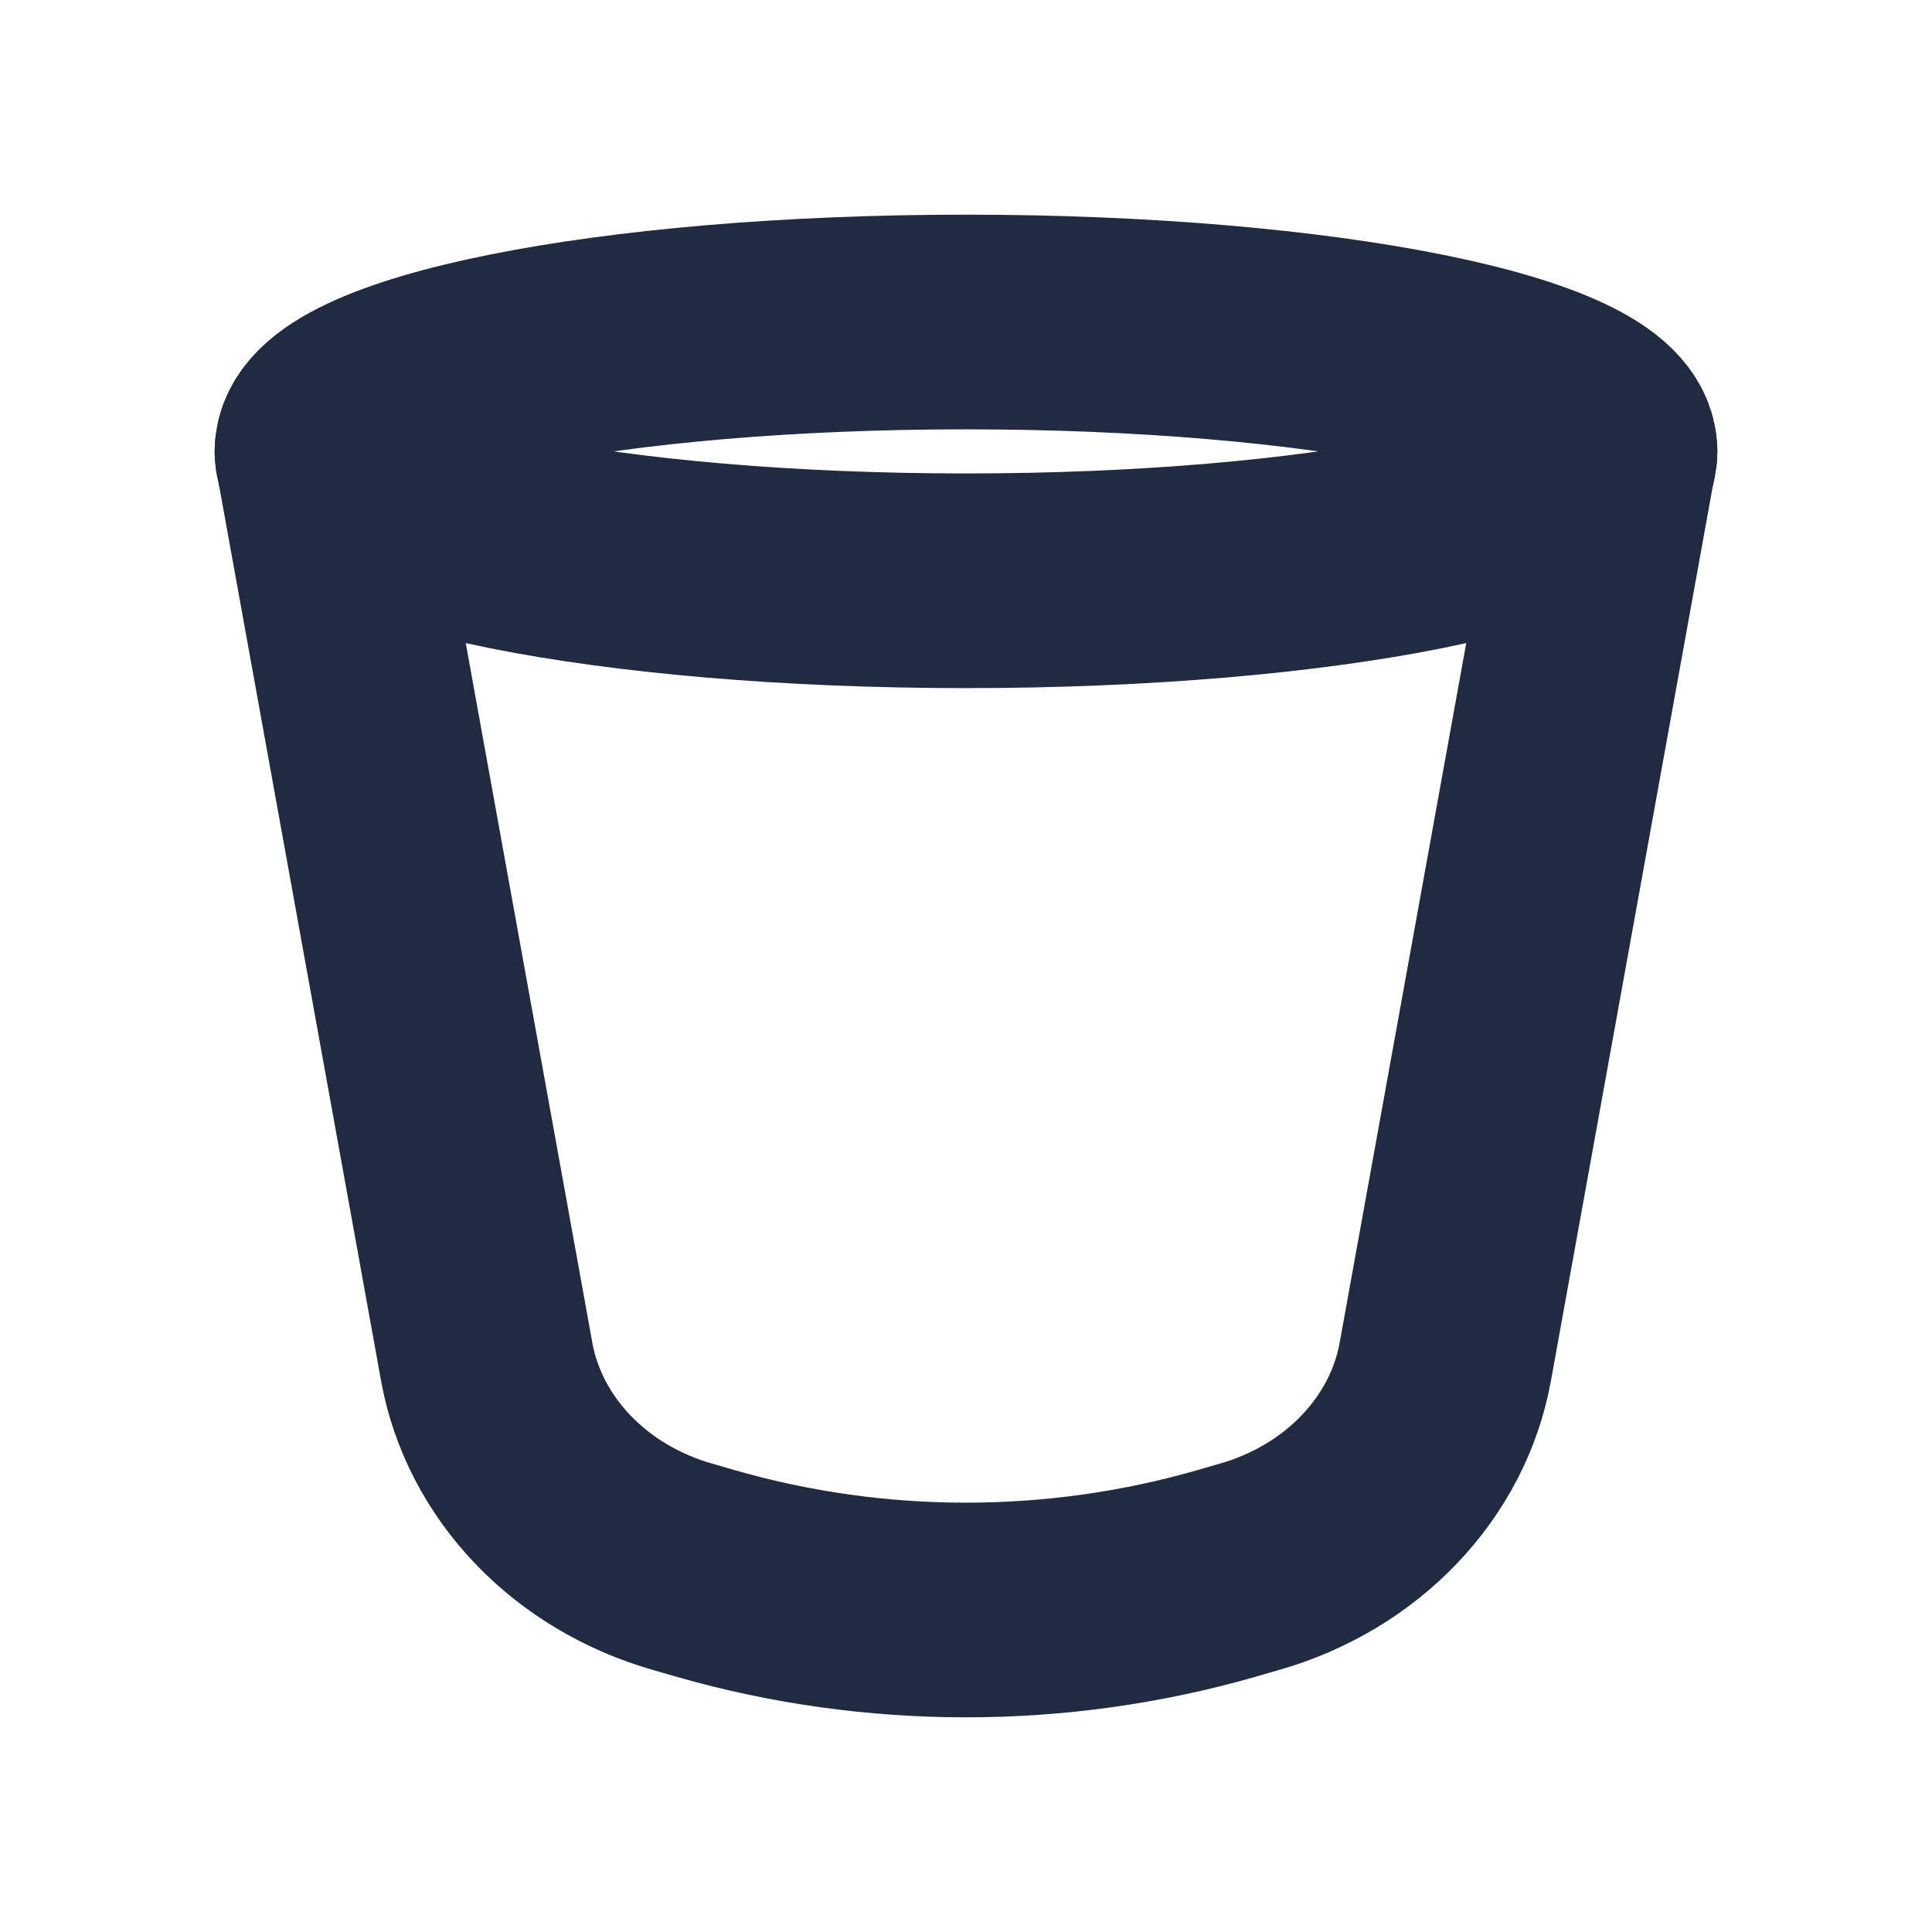 <svg width="18" height="18" viewBox="0 0 18 18" fill="none" xmlns="http://www.w3.org/2000/svg">
<path d="M3 4.206L4.535 12.69C4.615 13.129 4.828 13.54 5.15 13.877C5.472 14.214 5.891 14.464 6.361 14.598L6.579 14.661C8.154 15.113 9.846 15.113 11.421 14.661L11.639 14.598C12.109 14.464 12.528 14.214 12.85 13.877C13.172 13.54 13.385 13.13 13.465 12.69L15 4.206" stroke="#202A40" stroke-width="2" stroke-linecap="round" stroke-linejoin="round"/>
<path d="M9 5.411C12.314 5.411 15 4.871 15 4.205C15 3.54 12.314 3 9 3C5.686 3 3 3.54 3 4.205C3 4.871 5.686 5.411 9 5.411Z" stroke="#202A40" stroke-width="2" stroke-linecap="round" stroke-linejoin="round"/>
</svg>
